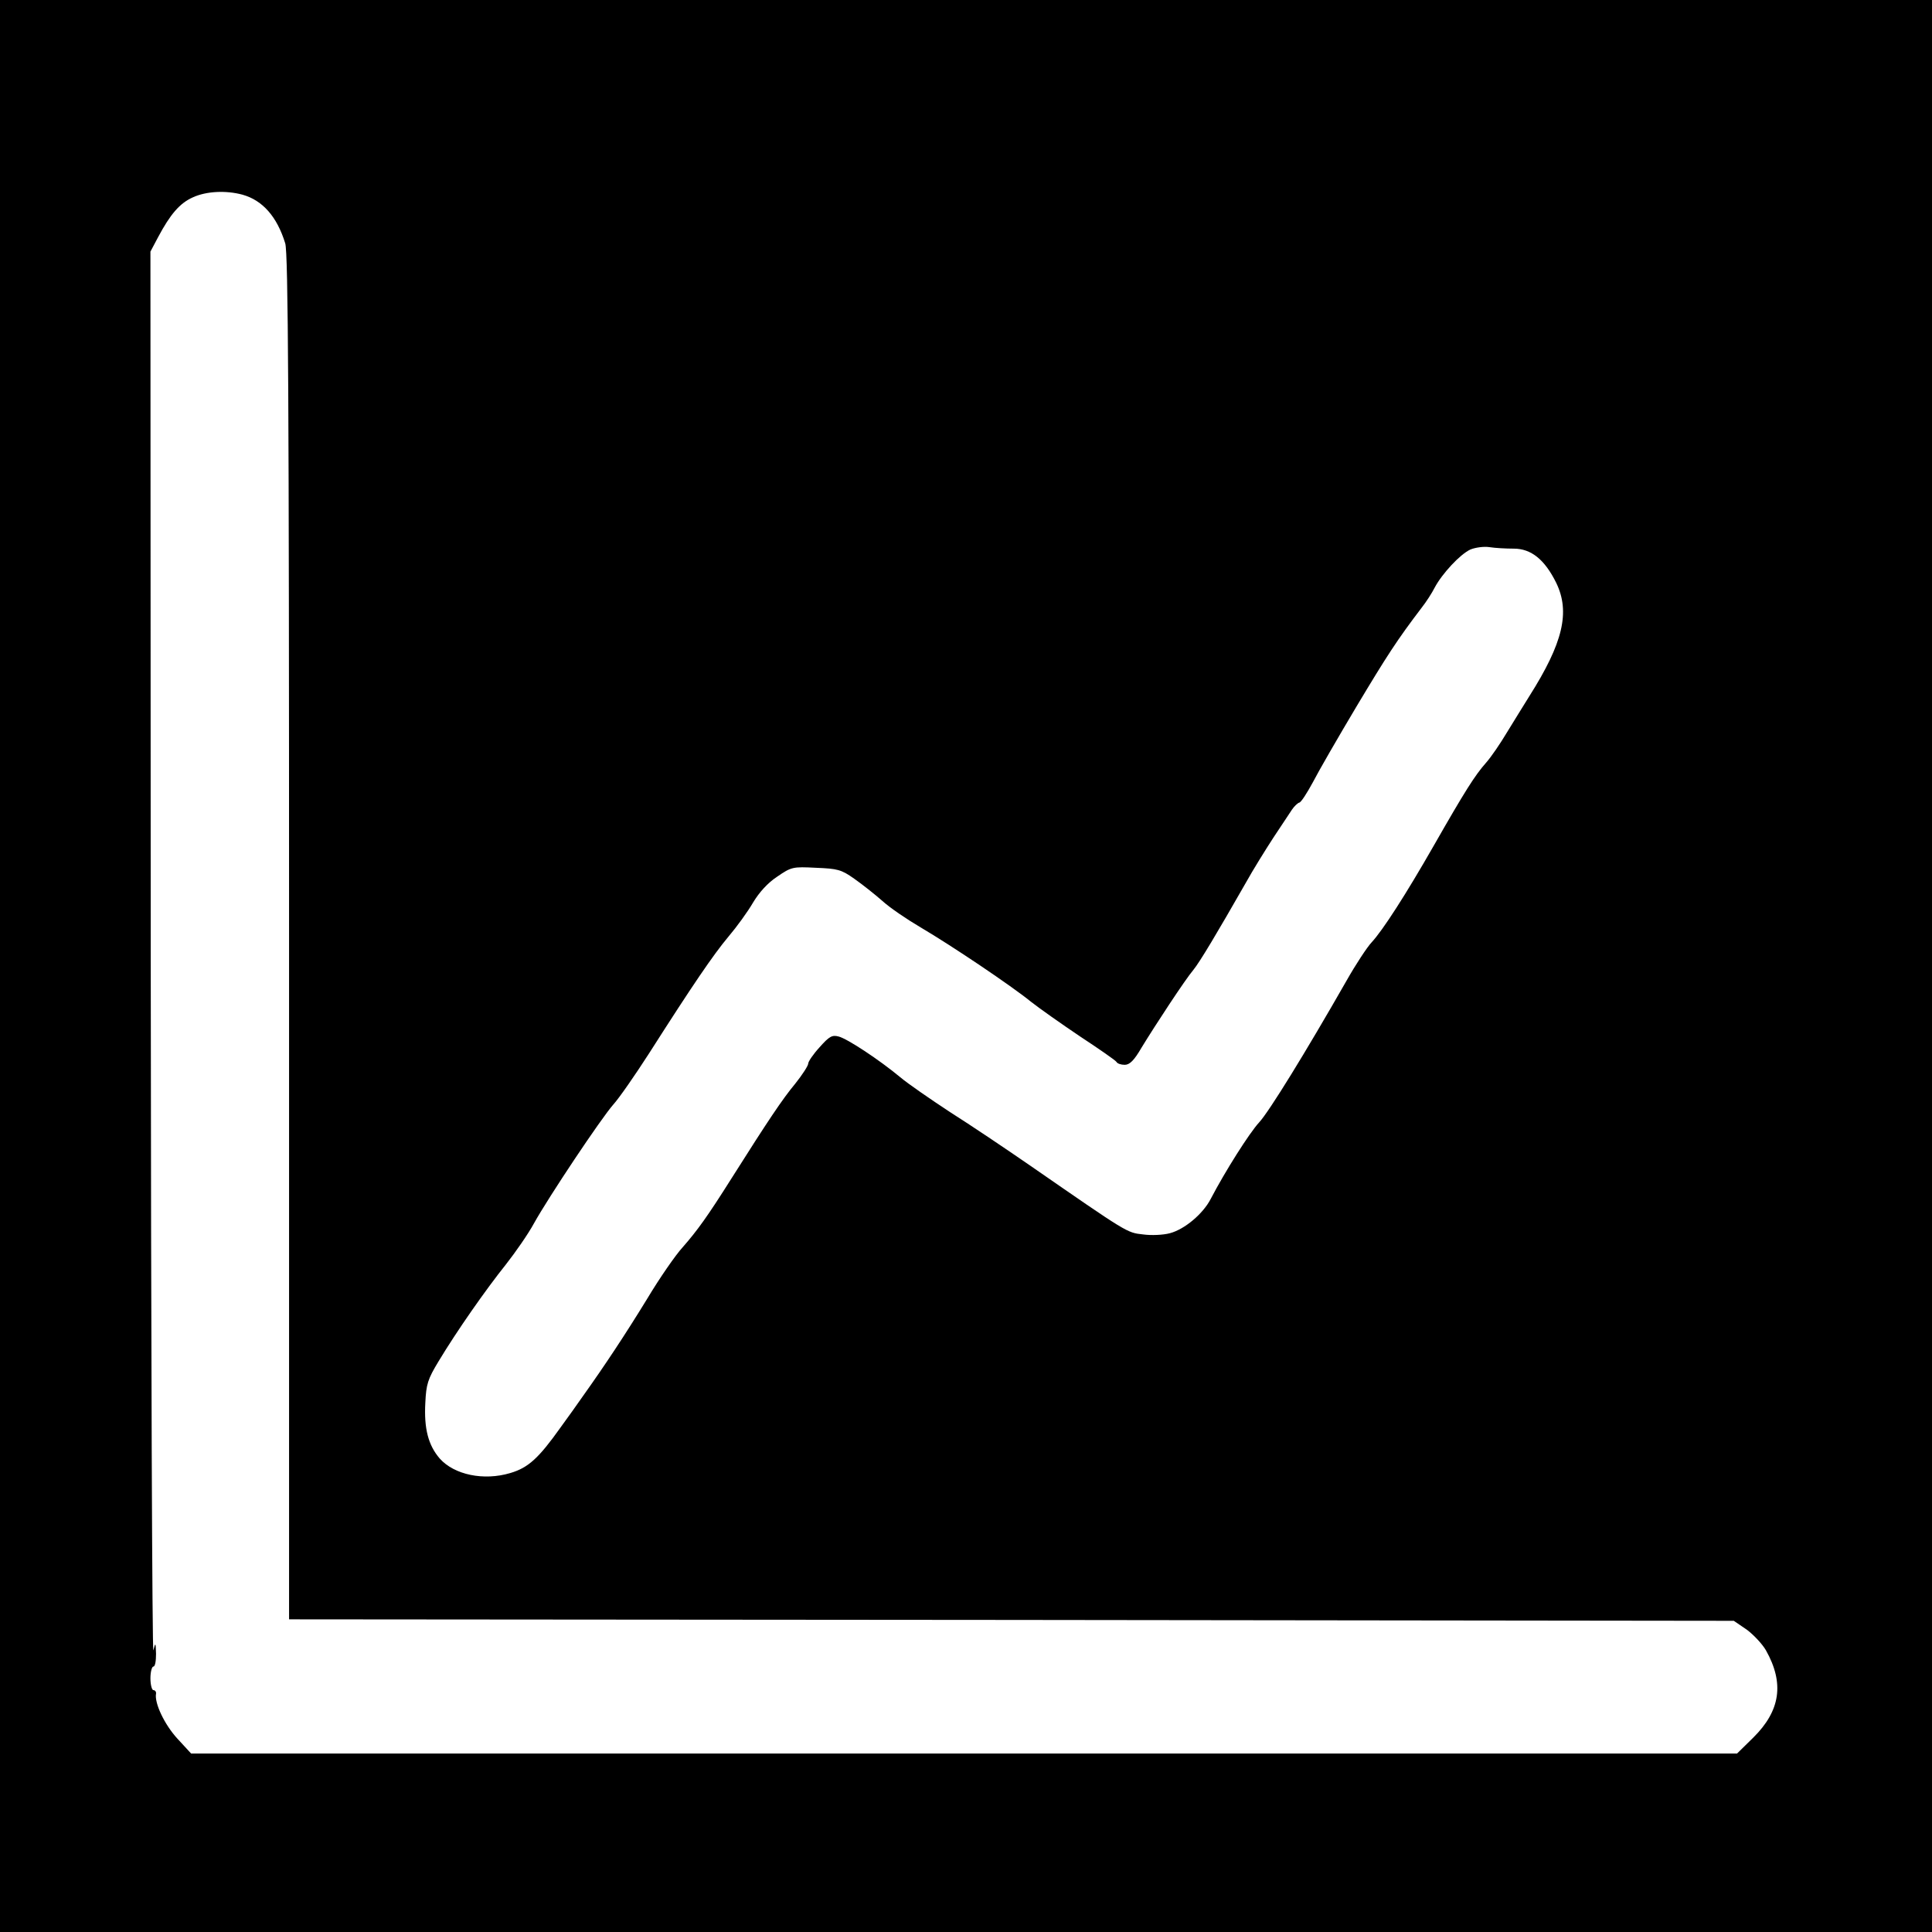 <?xml version="1.0" standalone="no"?>
<!DOCTYPE svg PUBLIC "-//W3C//DTD SVG 20010904//EN"
 "http://www.w3.org/TR/2001/REC-SVG-20010904/DTD/svg10.dtd">
<svg version="1.0" xmlns="http://www.w3.org/2000/svg"
 width="655pt" height="655pt" viewBox="0 0 655 655"
 preserveAspectRatio="xMidYMid meet">
<g transform="translate(0,655) scale(0.1,-0.1)"
fill="#000000" stroke="none">
<path d="M0 3275 l0 -3275 3275 0 3275 0 0 3275 0 3275 -3275 0 -3275 0 0
-3275z m822 2615 c68 -19 117 -74 145 -165 10 -32 13 -522 13 -2352 l0 -2313
2449 -2 2449 -3 44 -30 c23 -17 53 -49 65 -70 63 -112 49 -205 -43 -296 l-55
-54 -2620 0 -2621 0 -47 51 c-43 47 -78 120 -72 152 1 6 -3 12 -9 12 -5 0 -10
18 -10 40 0 22 5 40 10 40 6 0 9 19 9 43 -1 39 -2 40 -9 12 -4 -16 -8 1044 -9
2356 l-1 2386 26 49 c41 77 73 115 118 135 46 21 112 24 168 9z m4310 -1200
c59 0 105 -37 144 -116 48 -99 23 -204 -91 -384 -19 -30 -53 -86 -76 -123 -22
-37 -54 -84 -71 -103 -38 -43 -72 -97 -176 -279 -96 -168 -174 -289 -212 -330
-15 -16 -54 -75 -85 -130 -140 -245 -262 -443 -296 -480 -34 -37 -116 -167
-164 -259 -26 -51 -89 -104 -139 -117 -22 -6 -63 -8 -91 -4 -55 6 -51 4 -382
233 -81 56 -203 138 -271 181 -67 44 -144 97 -170 119 -71 59 -180 131 -209
138 -22 6 -32 0 -64 -36 -22 -24 -39 -49 -39 -56 0 -7 -20 -38 -44 -68 -44
-53 -92 -125 -216 -321 -82 -130 -116 -177 -166 -234 -23 -25 -78 -104 -121
-176 -73 -119 -141 -222 -218 -330 -16 -23 -50 -71 -75 -105 -74 -104 -109
-136 -170 -154 -90 -27 -190 -6 -239 49 -39 45 -54 102 -49 190 3 62 8 79 45
140 62 103 160 243 228 328 33 42 76 104 95 139 50 90 227 355 269 403 20 22
74 100 121 173 148 232 218 335 270 397 28 33 65 84 83 115 21 35 50 67 82 88
48 33 53 34 131 30 74 -3 86 -6 130 -37 27 -19 70 -53 95 -75 25 -23 84 -63
130 -90 107 -63 309 -199 374 -252 28 -22 103 -75 167 -118 64 -42 120 -81
123 -86 3 -6 16 -10 28 -10 17 0 32 15 57 58 47 77 148 231 176 264 22 27 81
126 177 294 25 45 68 114 94 154 26 40 55 82 63 95 8 12 20 23 25 24 6 1 26
32 46 69 19 37 86 153 148 257 103 172 138 226 221 335 15 19 35 50 44 68 25
47 86 113 121 129 17 7 46 11 65 8 19 -3 56 -5 82 -5z"/>
</g>
</svg>
